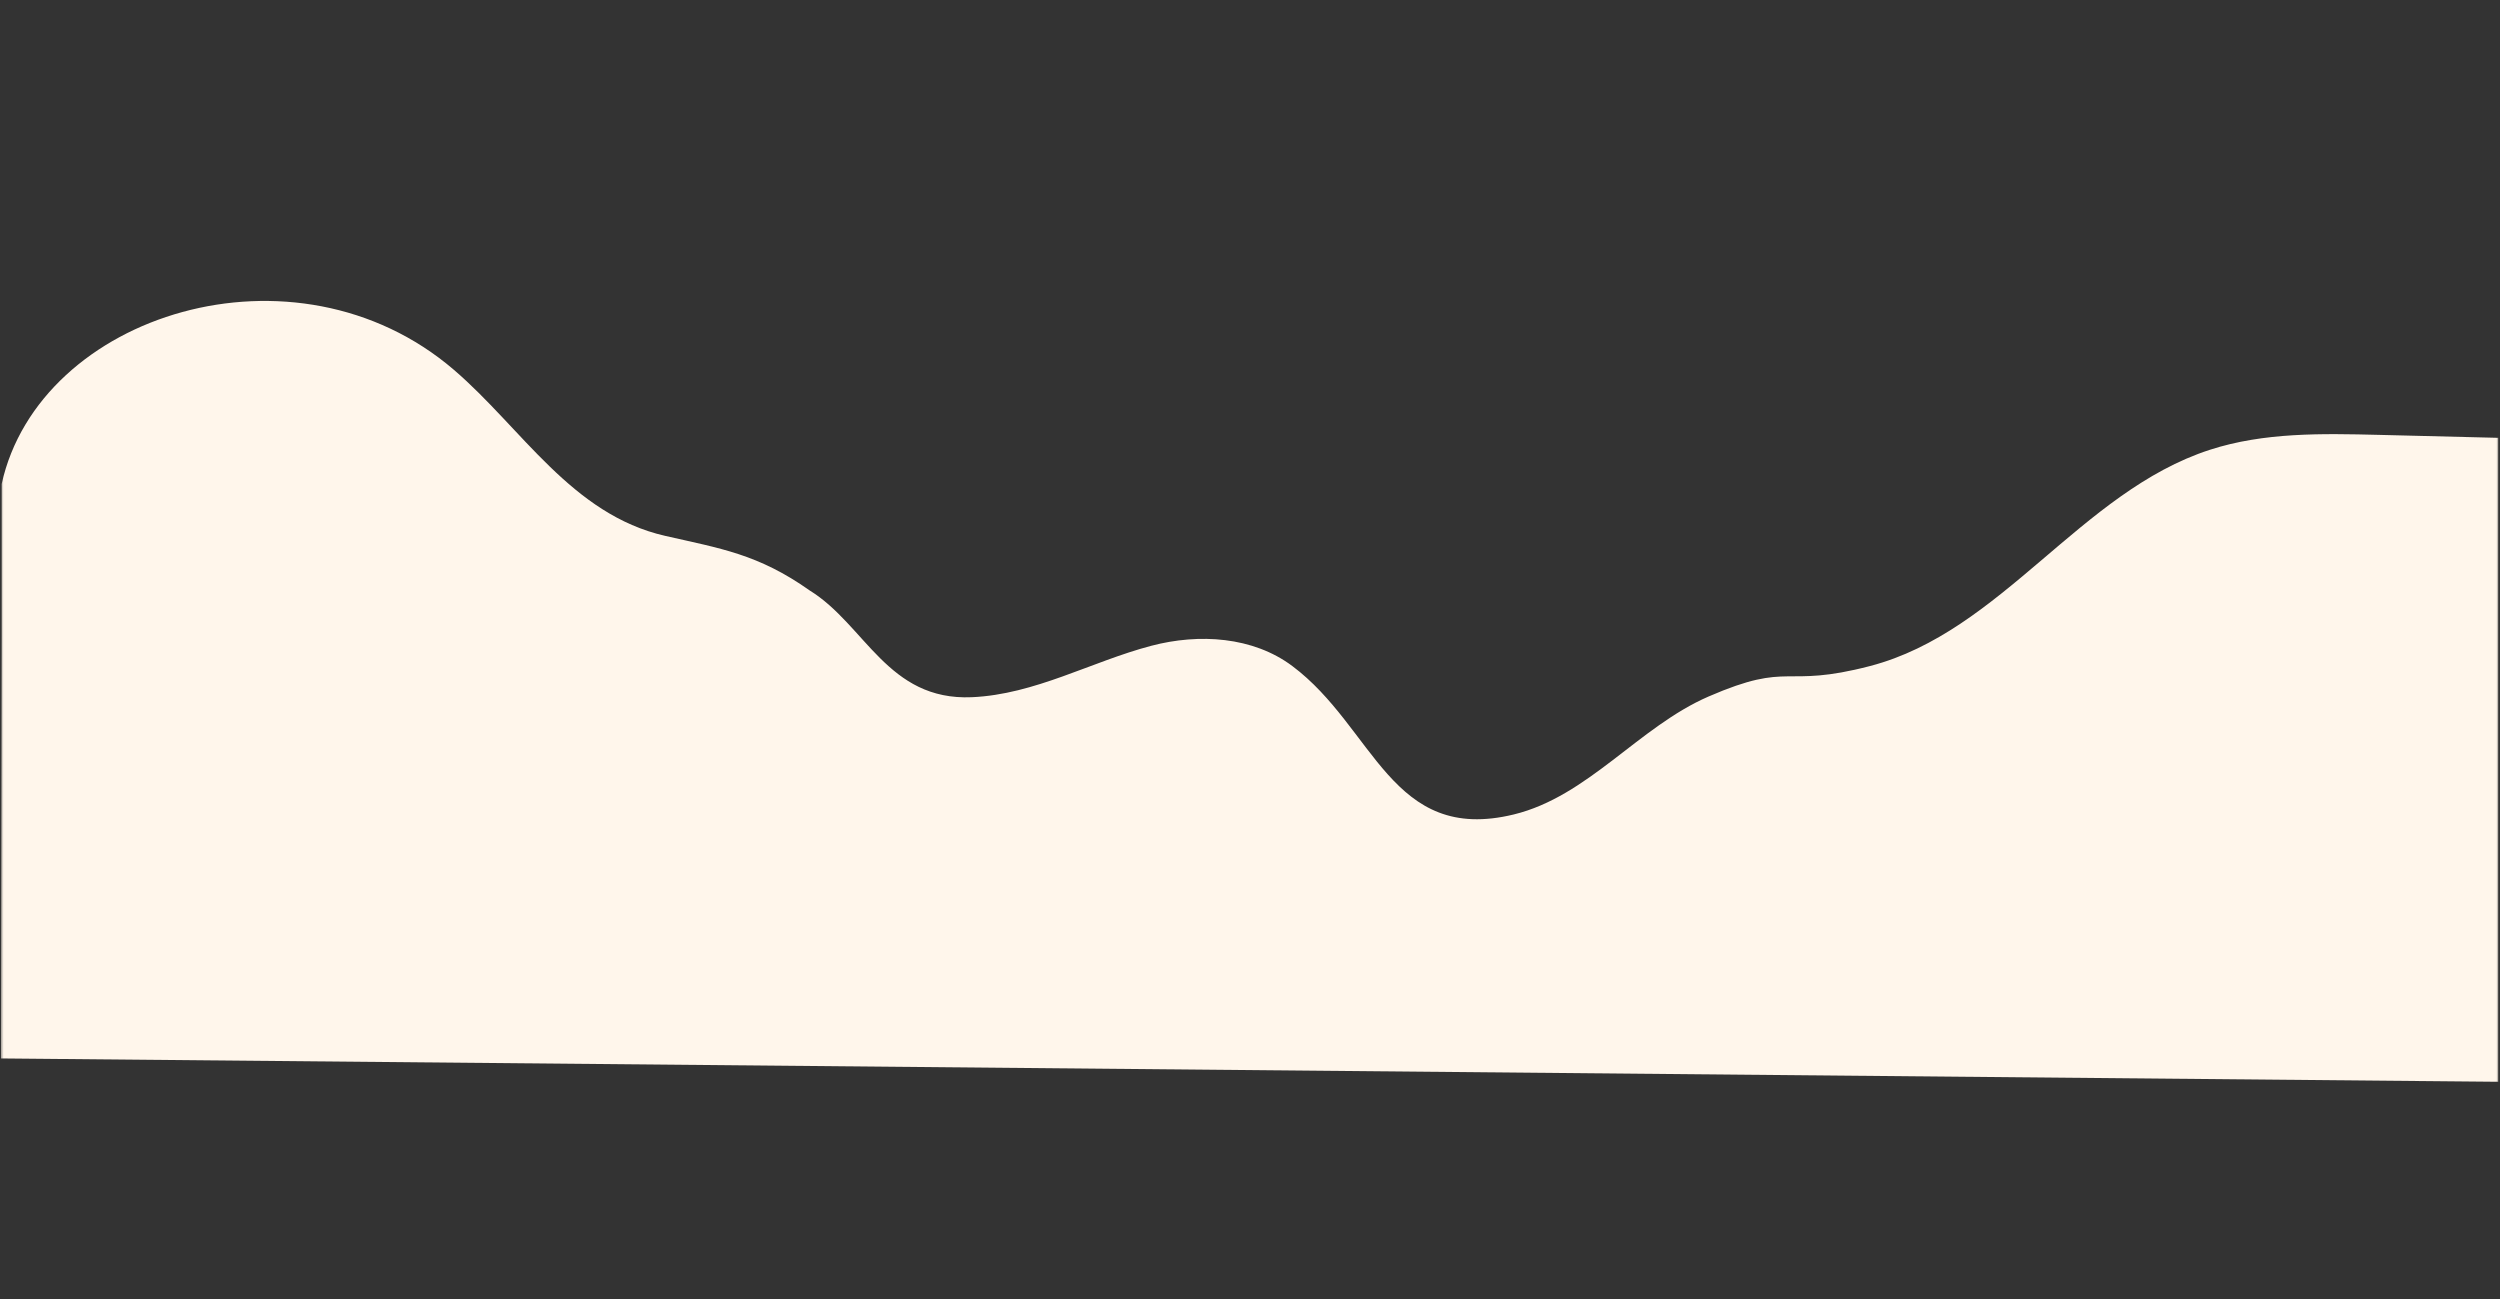 <svg width="1018" height="529" viewBox="0 0 1018 529" fill="none" xmlns="http://www.w3.org/2000/svg">
<rect x="0" y="0" width="1018" height="529" fill="#333333" stroke="none"/>
<g clip-path="url(#clip0_1_491)">
<mask id="mask0_1_491" style="mask-type:luminance" maskUnits="userSpaceOnUse" x="0" y="0" width="1018" height="529">
<path d="M1017.4 0.675H0.4V528.675H1017.4V0.675Z" fill="white"/>
</mask>
<g mask="url(#mask0_1_491)">
<path d="M968.799 177.085C945.606 176.512 921.863 176.014 899.848 183.161C847.18 200.258 815.14 257.175 761.527 271.197C725.678 280.573 729.636 268.919 695.719 283.625C667.359 295.921 646.657 324.285 616.426 331.643C566.438 343.809 559.747 296.278 526.211 271.197C510.204 259.225 488.302 257.84 468.83 262.959C444.455 269.368 421.417 282.791 395.715 283.905C361.42 285.392 352.317 254.396 329.732 240.458C308.746 225.603 293.35 223.342 270.879 218.211C232.757 209.507 212.506 174.358 184.866 150.627C120.289 95.182 16.021 127.69 0.67 197.091C0.67 218.211 0.67 234.127 0.67 259.08C0.67 307.486 0.4 382.589 0.4 430.995L1017.4 440.499L1017.89 178.3C1001.53 177.895 985.163 177.49 968.799 177.085Z" fill="#FFF6EB"/>
</g>
</g>
<defs>
<clipPath id="clip0_1_491">
<rect width="1017" height="528" fill="white" transform="translate(0.4 0.675)"/>
</clipPath>
</defs>
</svg>
